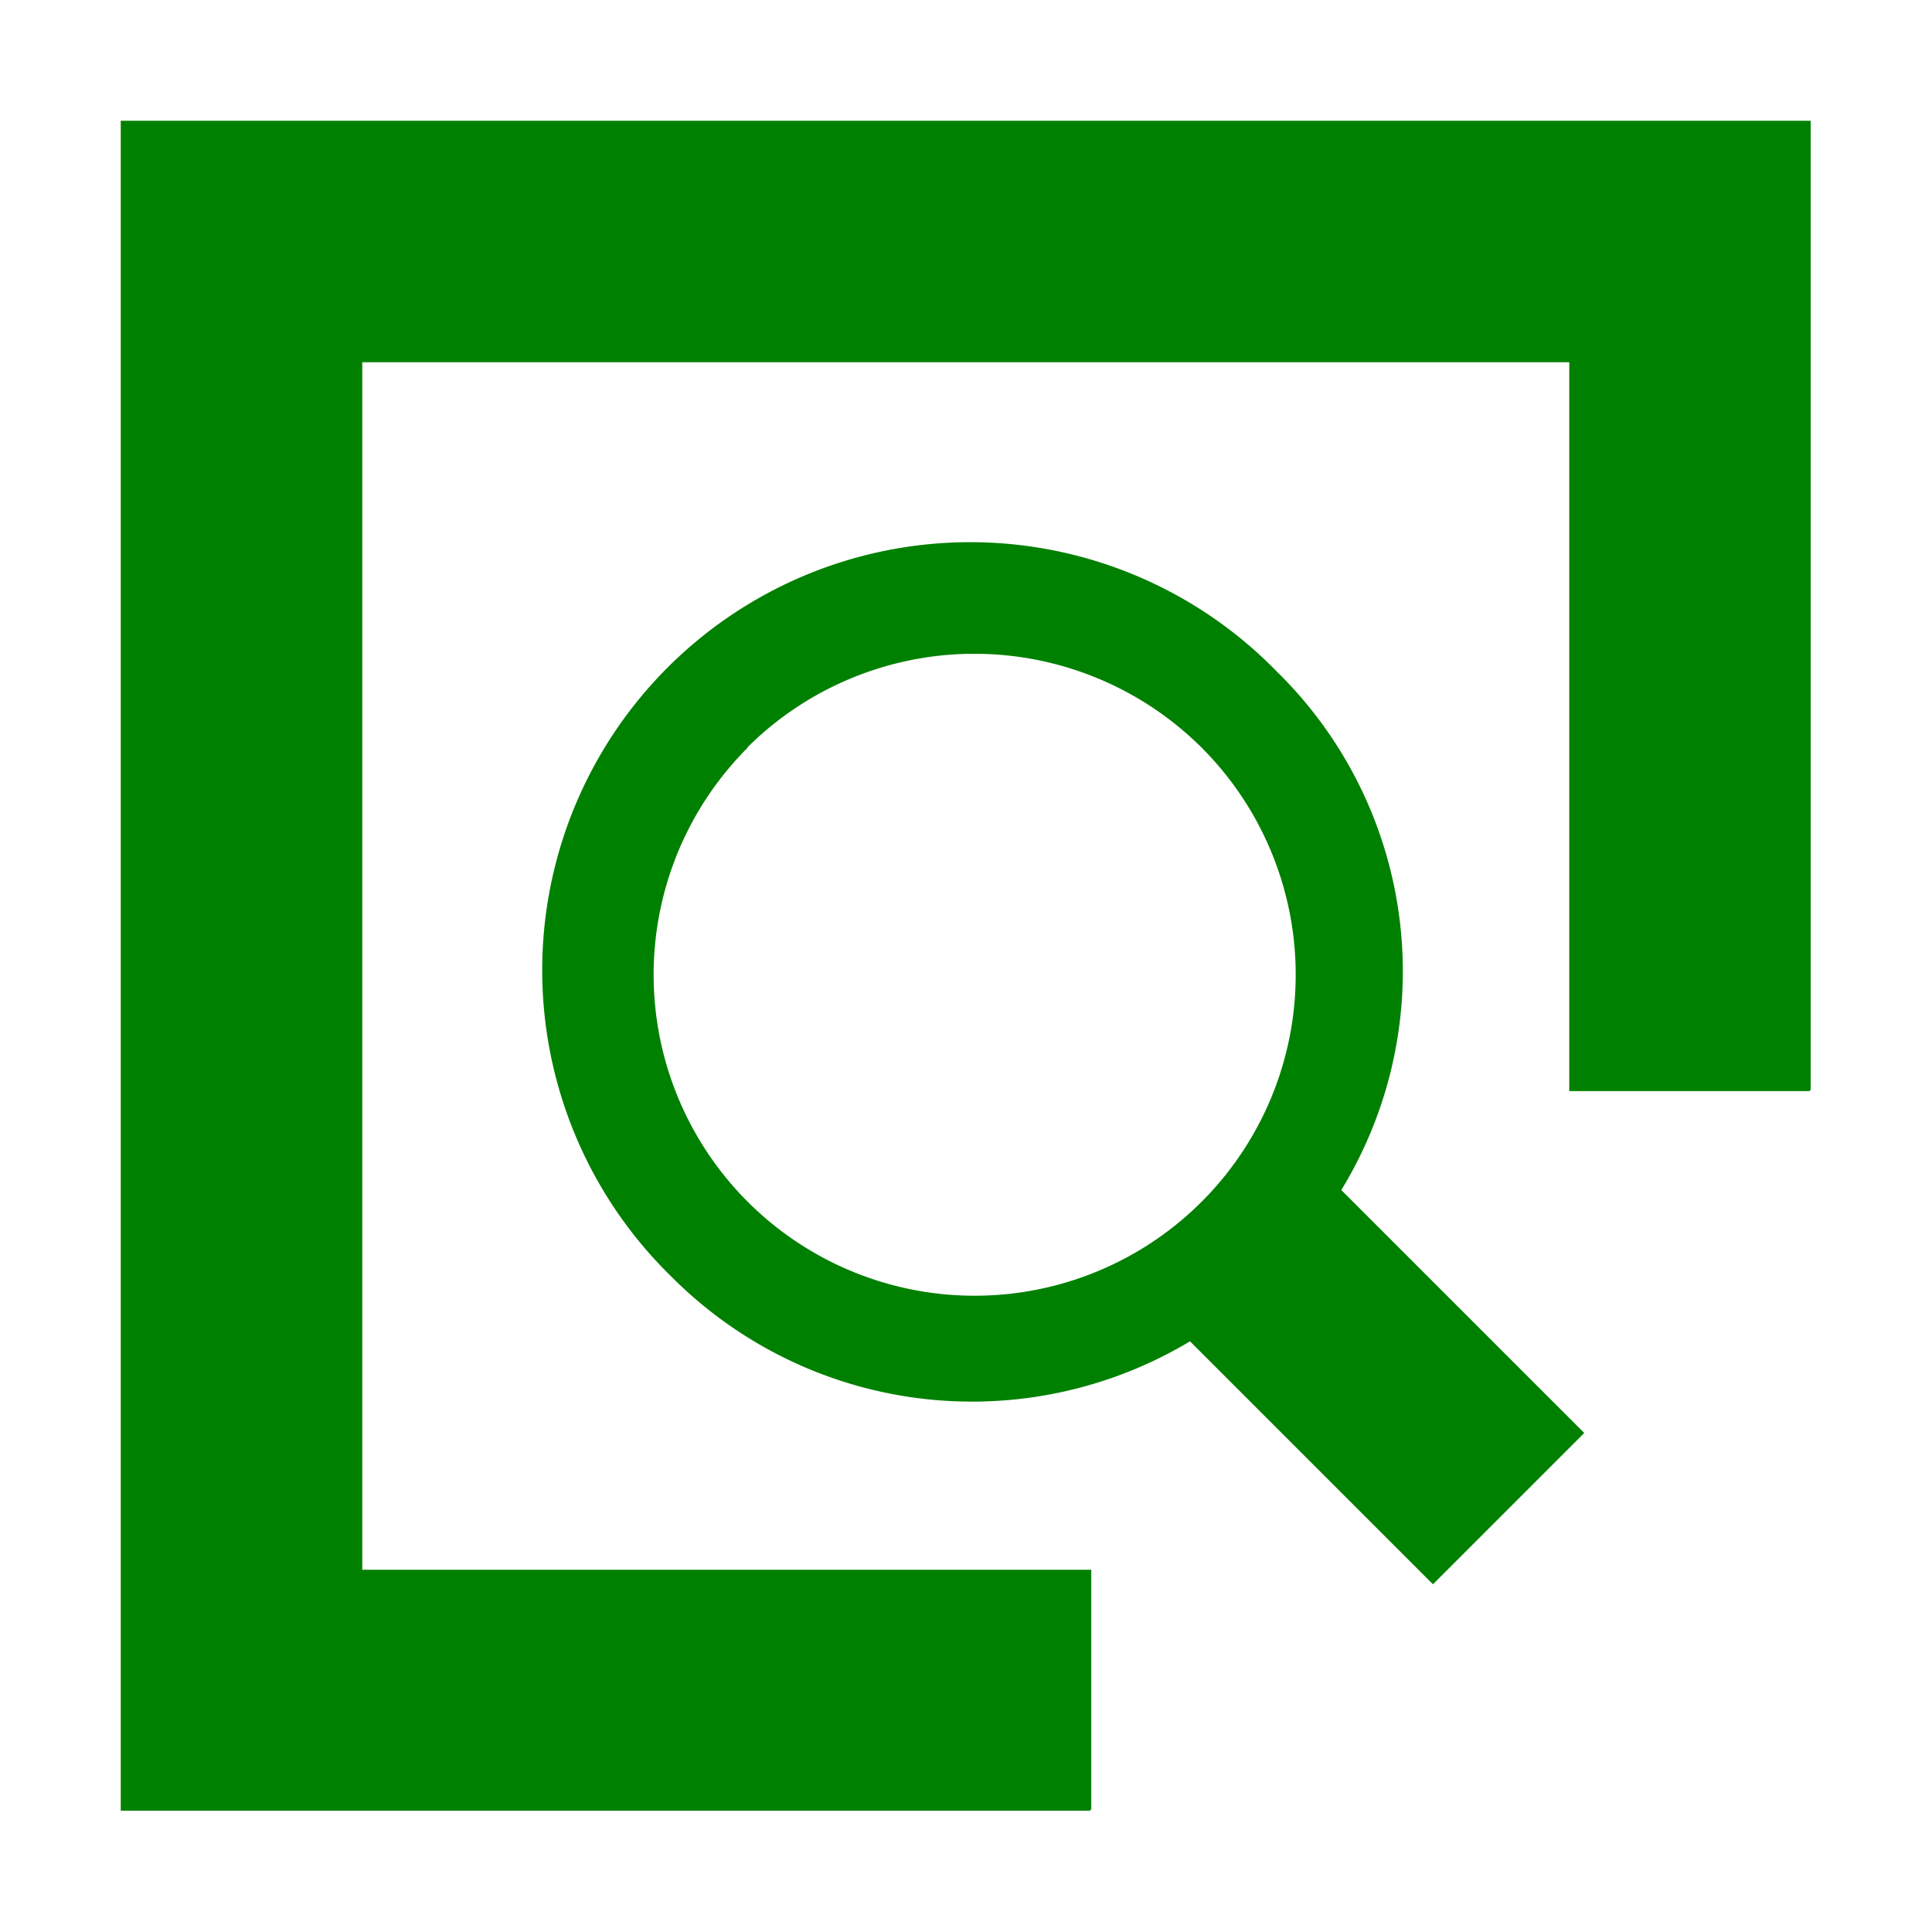 <svg xmlns="http://www.w3.org/2000/svg" xmlns:xlink="http://www.w3.org/1999/xlink" width="24" height="24" viewBox="0 0 24 24">
  <defs>
    <clipPath id="clip-path">
      <rect width="24" height="24" fill="none"/>
    </clipPath>
  </defs>
  <g id="组件_86_1" data-name="组件 86 – 1" clip-path="url(#clip-path)">
    <g id="组_1247" data-name="组 1247" transform="translate(-15338.5 -1522.5)">
      <path id="减去_10" data-name="减去 10" d="M12.03,20.993H0V0H20.993l0,12.037-.017.017H17.994V3H3v15h9.056v2.975l-.024.024Z" transform="translate(15340 1524)" fill="green"/>
      <g id="组_1246" data-name="组 1246" transform="translate(15343.085 1527.085)">
        <path id="路径_1561" data-name="路径 1561" d="M3.988,4.268V0H6.646V4.268a5.268,5.268,0,0,1,3.987,5.117A5.317,5.317,0,1,1,0,9.386,5.212,5.212,0,0,1,3.988,4.268Zm1.329,9.1A3.988,3.988,0,1,0,1.329,9.386,4,4,0,0,0,5.317,13.373Z" transform="translate(17.915 10.396) rotate(135)" fill="green"/>
      </g>
    </g>
    <rect id="矩形_1895" data-name="矩形 1895" width="24" height="24" fill="none"/>
  </g>
</svg>
